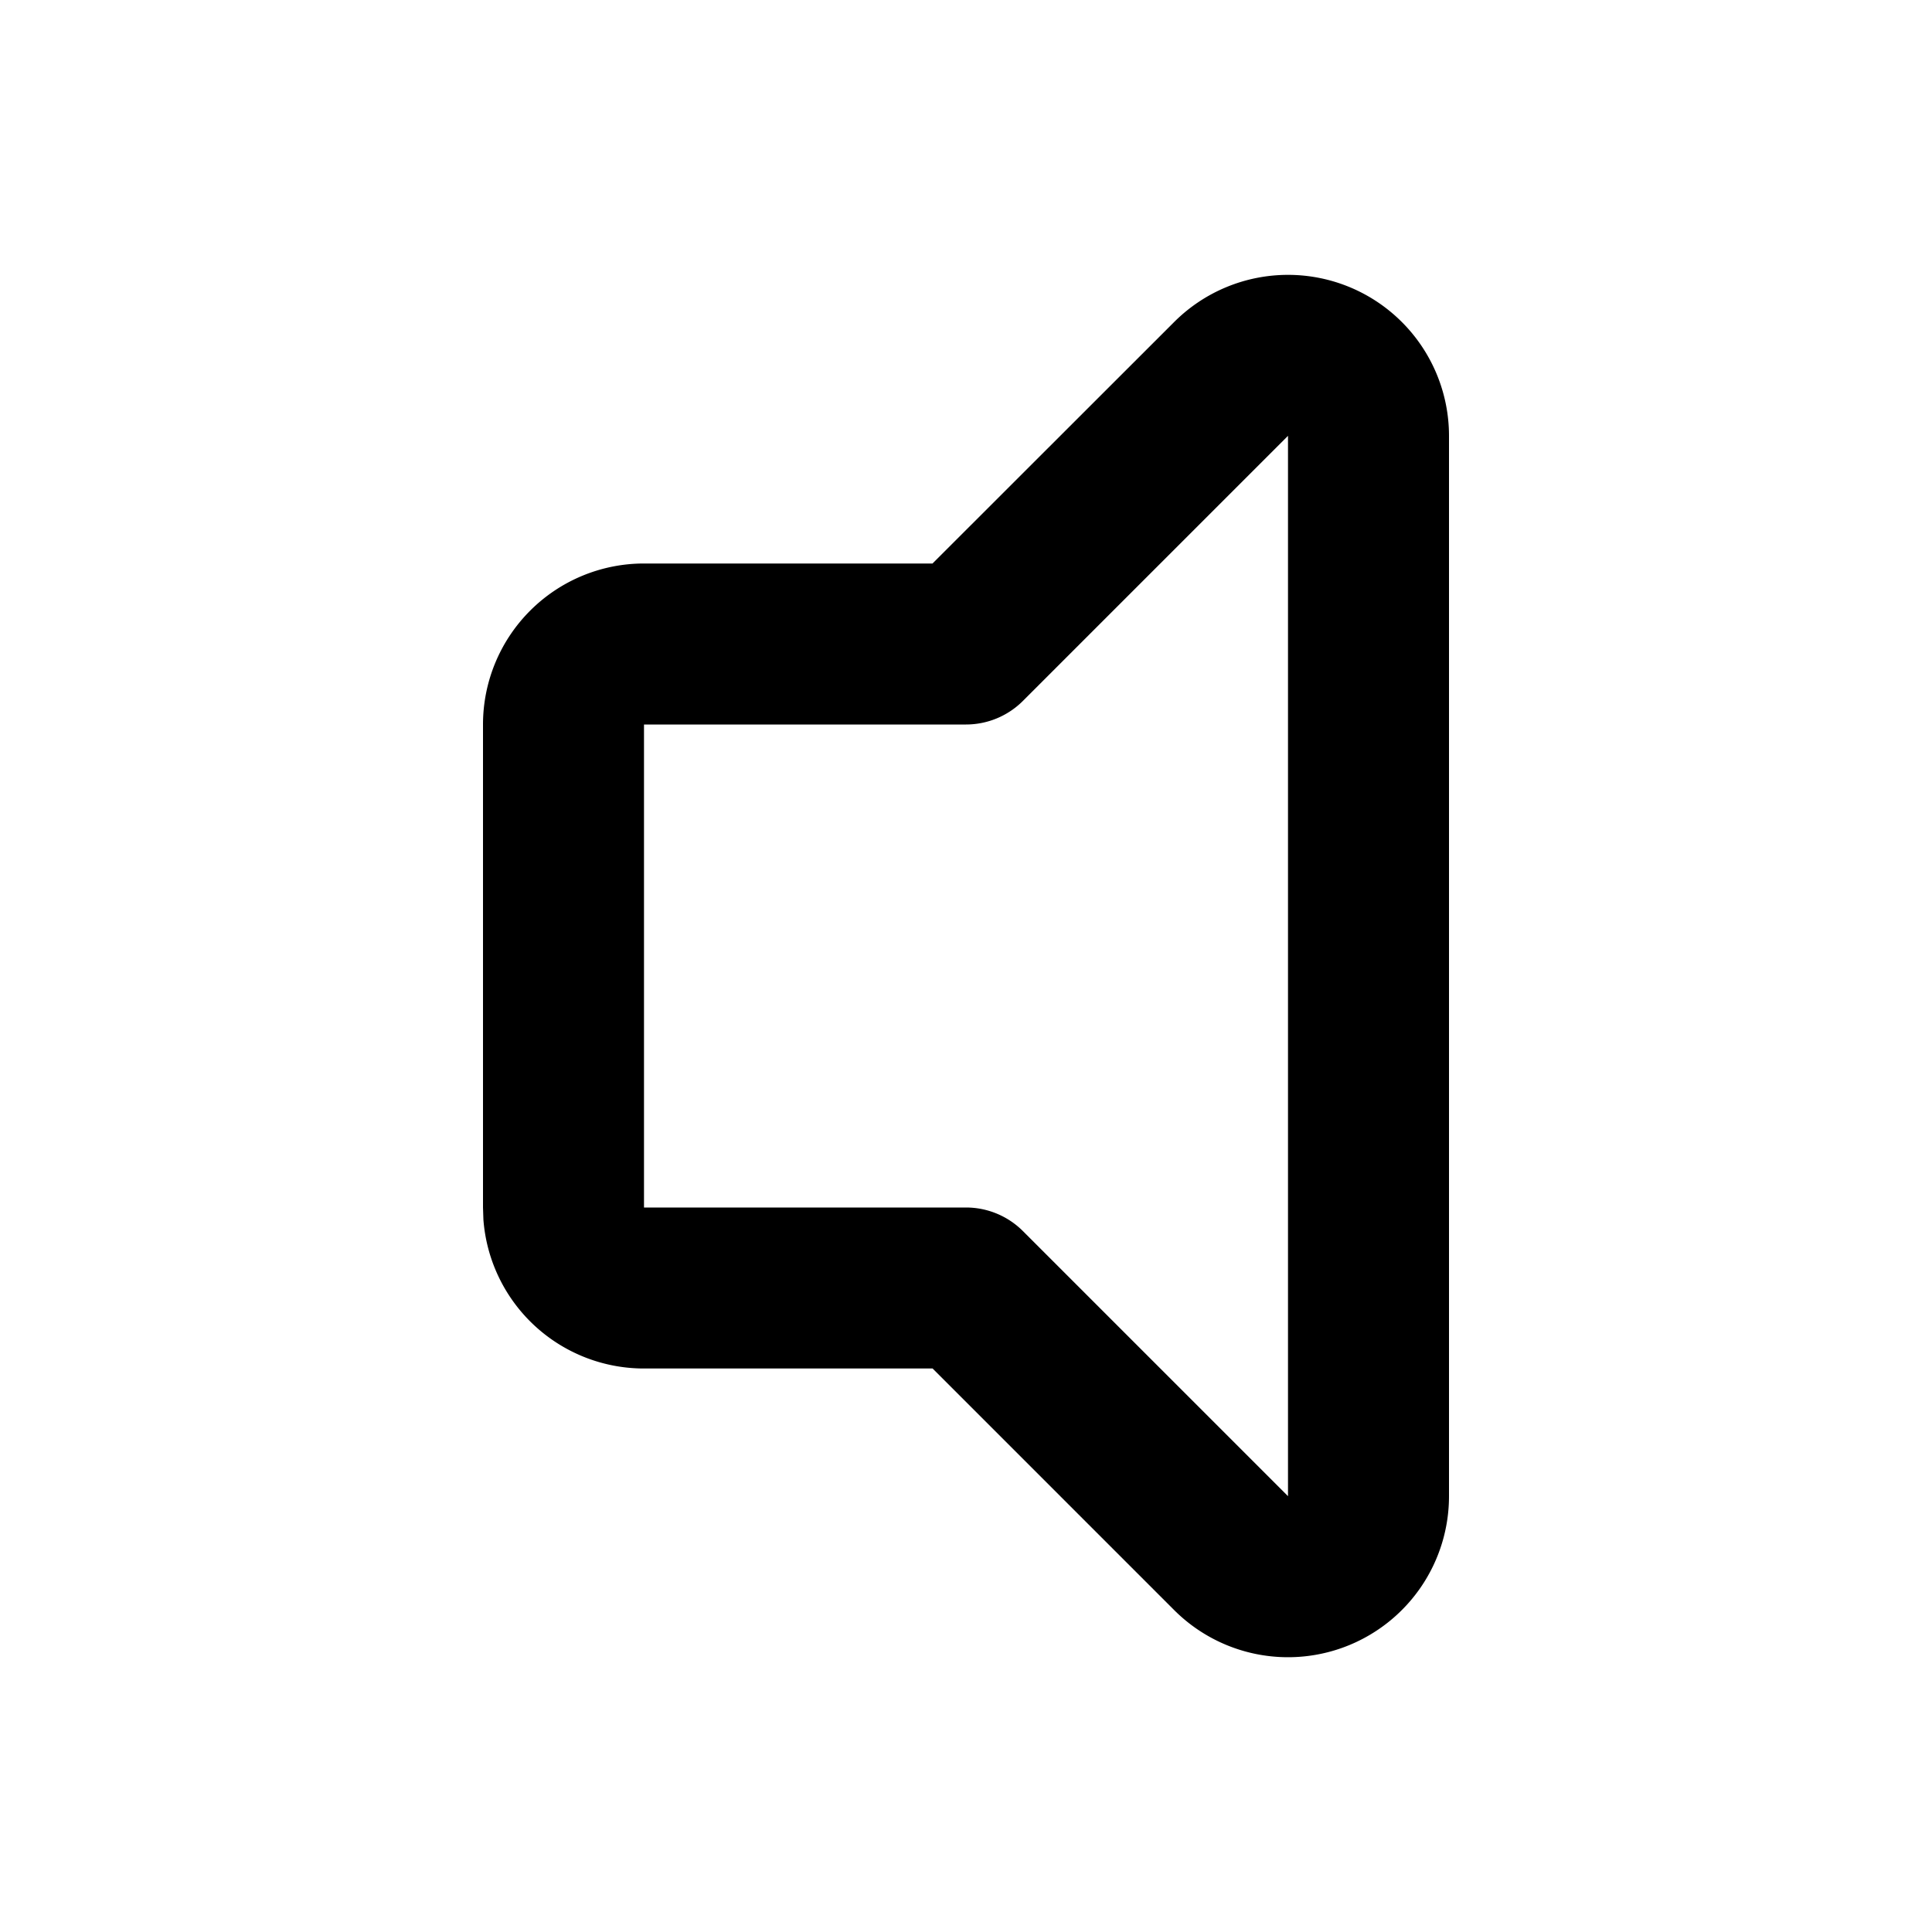 <svg xmlns="http://www.w3.org/2000/svg" width="24" height="24" viewBox="0 0 24 24"><path d="M14.586 4l-3.002 3H8a2 2 0 00-2 2v6l.005.15A2 2 0 008 17h3.585l3 3A2 2 0 0018 18.586V5.414A2 2 0 0014.586 4zm-1.879 4.707L16 5.414v13.172l-3.293-3.293A1 1 0 0012 15H8V9h4a1 1 0 00.707-.293z"/></svg>